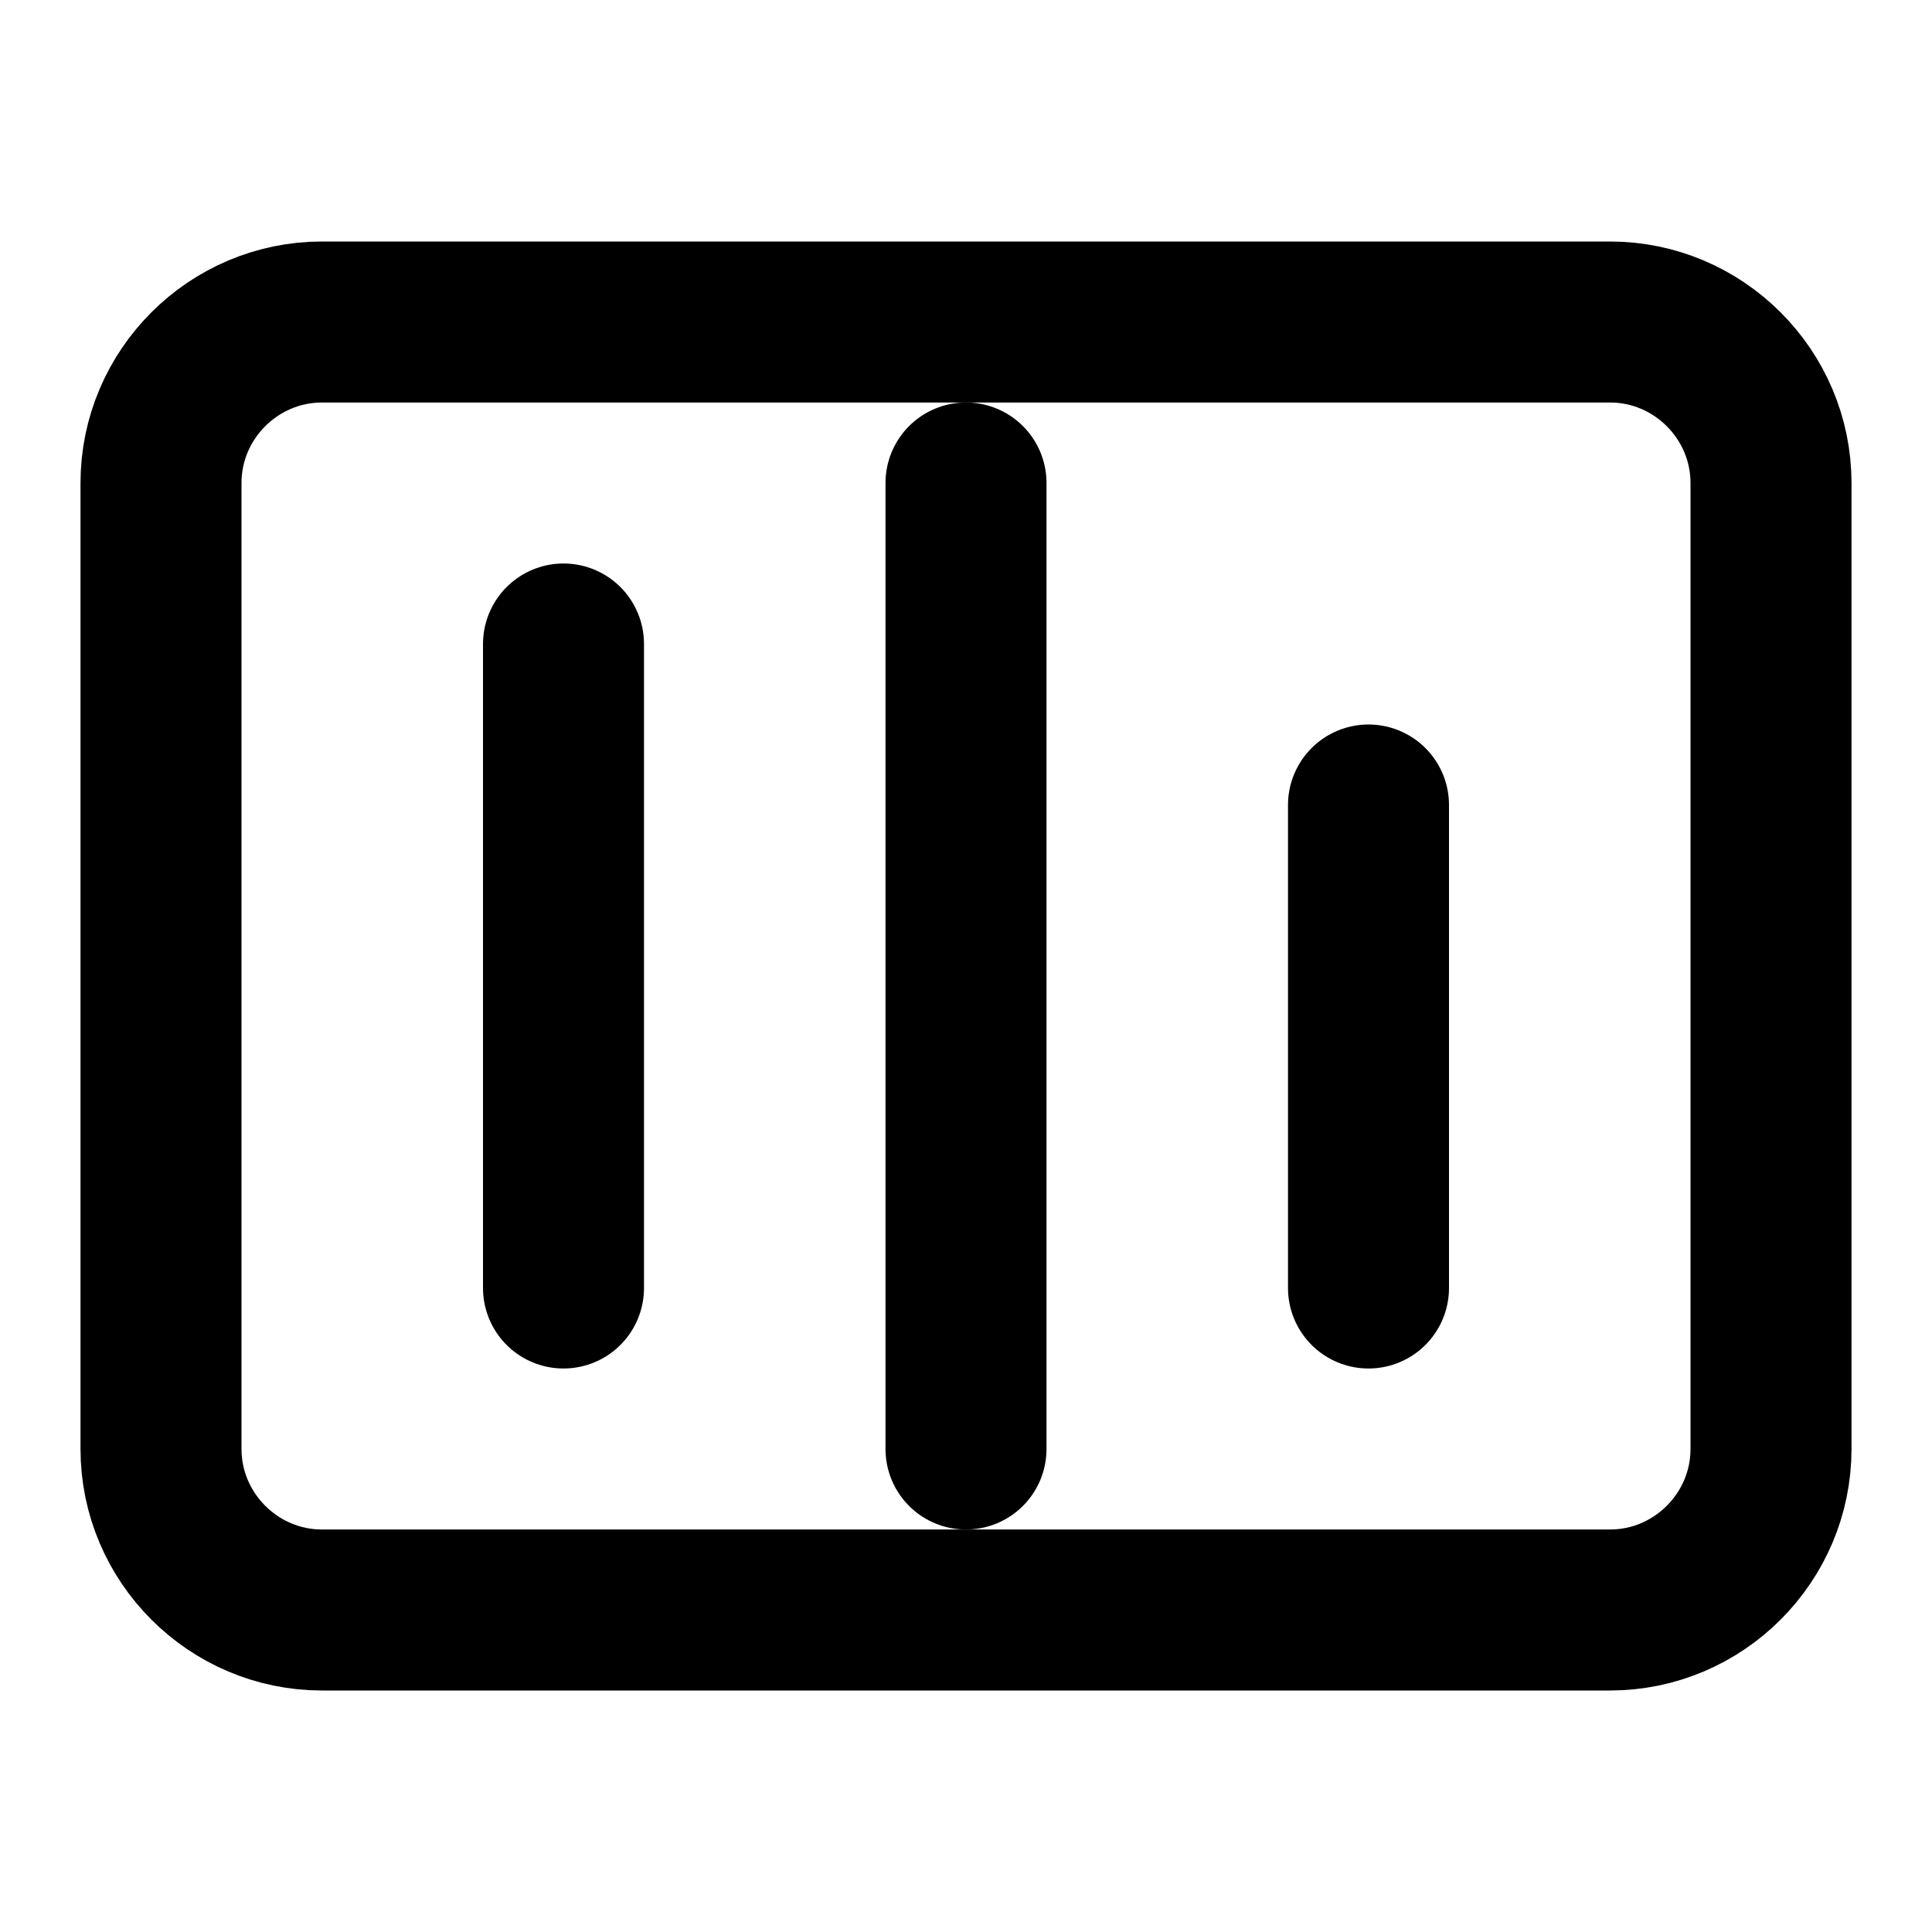 <svg xmlns="http://www.w3.org/2000/svg" viewBox="0 0 24 24" fill="none"><path d="M4 4h16c1.1 0 2 .9 2 2v12c0 1.1-.9 2-2 2H4c-1.1 0-2-.9-2-2V6c0-1.1.9-2 2-2z" stroke="black" stroke-width="2"/><path d="M7 8v8M12 6v12M17 10v6" stroke="black" stroke-width="2" stroke-linecap="round"/></svg>
